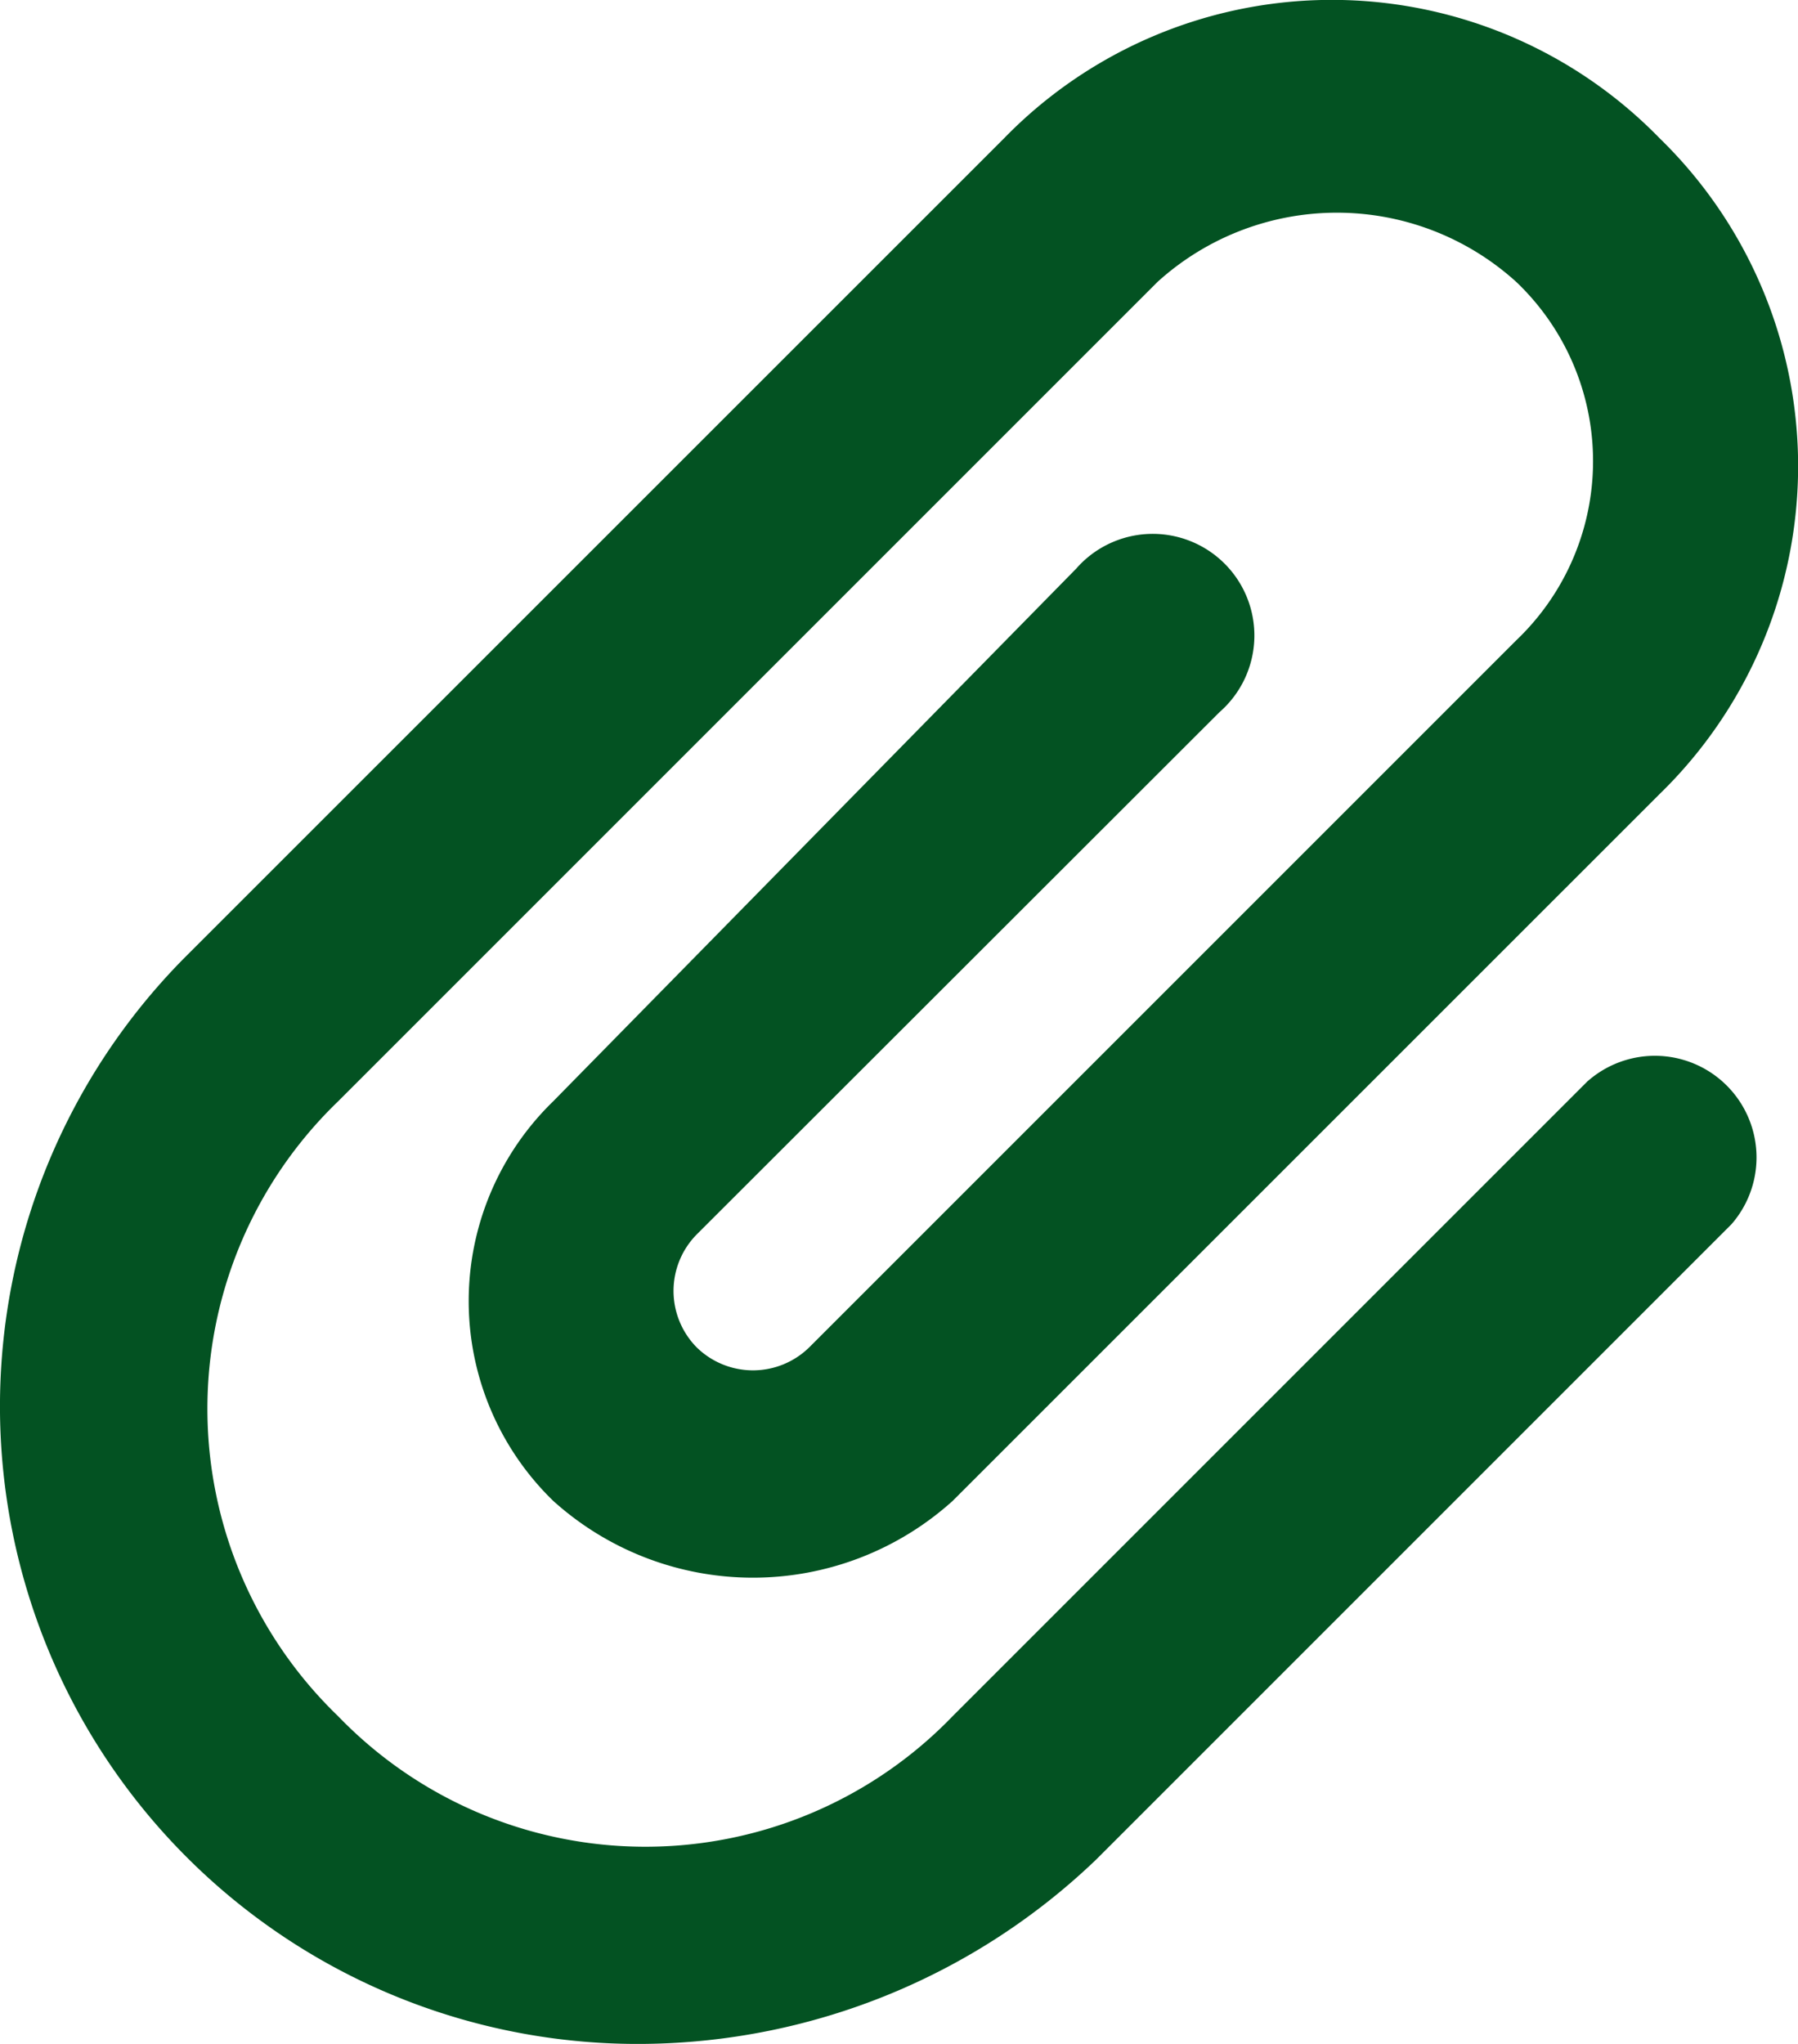 <svg xmlns="http://www.w3.org/2000/svg" width="17.691" height="20.11" viewBox="0 0 17.691 20.11"><defs><style>.a{fill:#035222;}</style></defs><path class="a" d="M18.224,12.485l-6.25,6.25a4.2,4.2,0,0,1-6.048,0,4.2,4.2,0,0,1,0-6.048l8.064-8.064a2.627,2.627,0,0,1,3.528,0,2.435,2.435,0,0,1,0,3.528l-6.955,6.955a.791.791,0,0,1-1.109,0h0a.791.791,0,0,1,0-1.109L14.6,8.856a1,1,0,1,0-1.411-1.411L8.043,12.686a2.739,2.739,0,0,0,0,3.931,2.933,2.933,0,0,0,3.931,0L18.93,9.662a4.5,4.5,0,0,0,0-6.451,4.5,4.5,0,0,0-6.451,0L4.414,11.275A6.273,6.273,0,0,0,8.951,21.96a6.517,6.517,0,0,0,4.435-1.814l6.25-6.25a1,1,0,0,0-1.411-1.411Z" transform="translate(-2.6 -1.85)"/></svg>